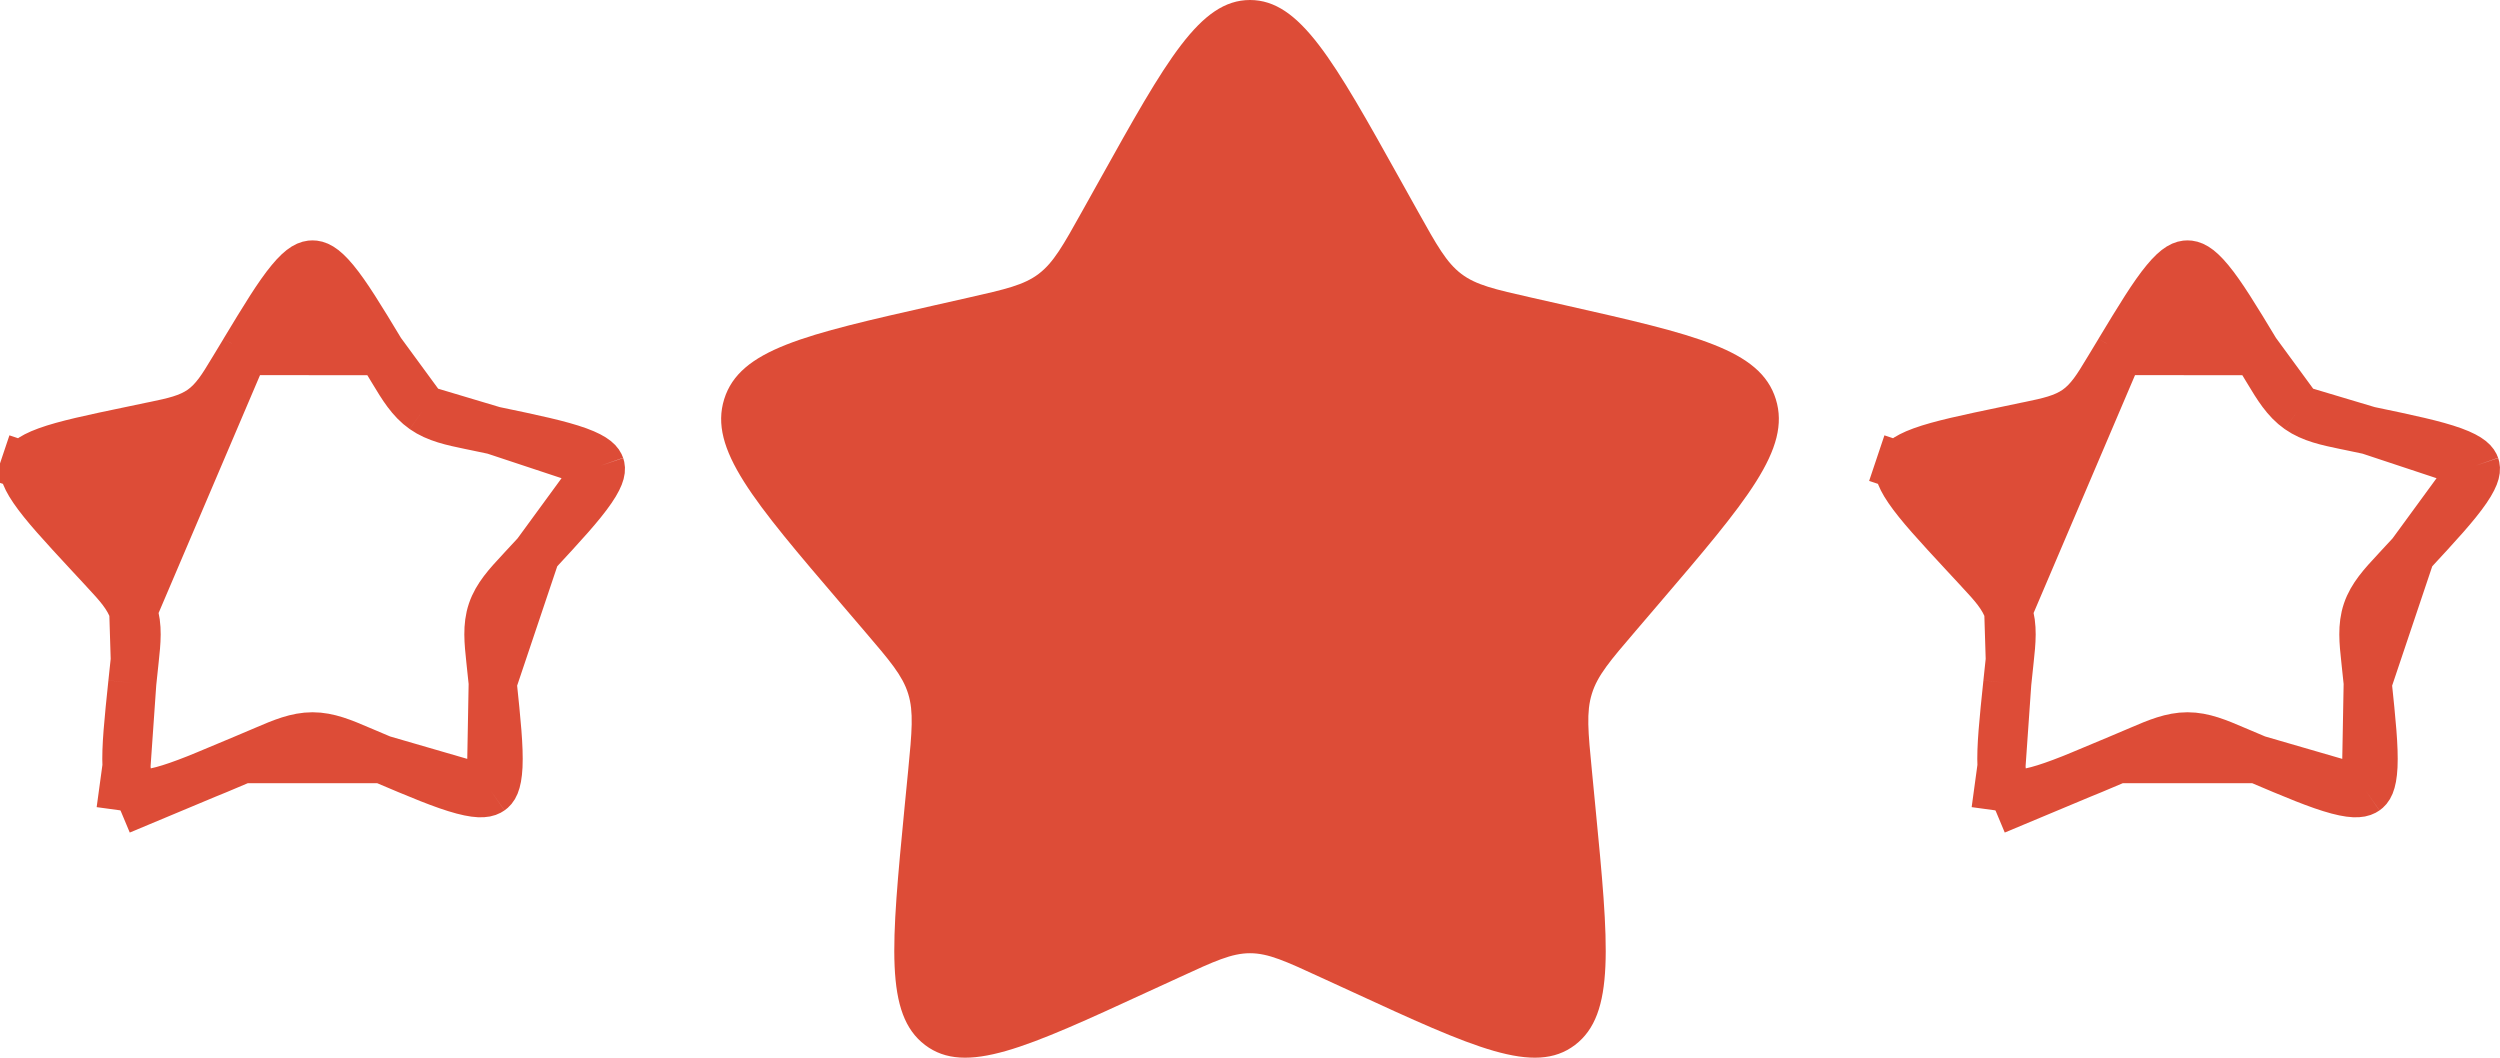 <svg width="52" height="22" viewBox="0 0 52 22" fill="none" xmlns="http://www.w3.org/2000/svg">
<path d="M22.869 3.749C24.262 1.25 24.959 0 26 0C27.042 0 27.738 1.25 29.131 3.749L29.492 4.396C29.888 5.106 30.086 5.461 30.395 5.696C30.703 5.93 31.088 6.017 31.857 6.191L32.556 6.349C35.262 6.961 36.615 7.267 36.937 8.303C37.259 9.337 36.337 10.416 34.492 12.573L34.015 13.131C33.49 13.744 33.228 14.05 33.111 14.43C32.993 14.809 33.032 15.217 33.112 16.035L33.184 16.78C33.463 19.658 33.602 21.097 32.759 21.736C31.917 22.376 30.65 21.793 28.117 20.626L27.461 20.325C26.741 19.993 26.382 19.827 26 19.827C25.619 19.827 25.259 19.993 24.539 20.325L23.883 20.626C21.35 21.793 20.083 22.376 19.241 21.736C18.398 21.097 18.538 19.658 18.816 16.78L18.889 16.035C18.968 15.217 19.007 14.809 18.89 14.43C18.772 14.05 18.509 13.744 17.985 13.131L17.508 12.573C15.664 10.416 14.741 9.337 15.063 8.303C15.385 7.267 16.738 6.961 19.444 6.349L20.143 6.191C20.912 6.017 21.297 5.93 21.605 5.696C21.914 5.461 22.112 5.106 22.508 4.396L22.869 3.749Z" fill="#DD4C37"/>
<path d="M44.078 7.303L44.078 7.304L43.865 7.656C43.852 7.678 43.839 7.699 43.826 7.72C43.631 8.044 43.461 8.326 43.19 8.516L43.19 8.516C42.921 8.704 42.596 8.772 42.217 8.851C42.192 8.856 42.167 8.861 42.142 8.866L42.142 8.866L41.728 8.953C41.728 8.953 41.728 8.953 41.728 8.953C40.913 9.123 40.356 9.241 39.974 9.379C39.593 9.518 39.532 9.628 39.511 9.688L39.037 9.529L39.511 9.688C39.492 9.744 39.472 9.859 39.693 10.182C39.915 10.508 40.292 10.917 40.849 11.518L40.849 11.518L41.131 11.822C41.148 11.841 41.166 11.86 41.183 11.879C41.441 12.156 41.667 12.4 41.772 12.711L44.078 7.303ZM44.078 7.303C44.498 6.607 44.785 6.136 45.038 5.831C45.285 5.532 45.415 5.5 45.5 5.5C45.585 5.5 45.715 5.532 45.962 5.83C46.215 6.136 46.502 6.607 46.922 7.303L46.922 7.304M44.078 7.303L46.922 7.304M46.922 7.304L47.135 7.656C47.148 7.678 47.161 7.699 47.174 7.72C47.369 8.044 47.539 8.326 47.81 8.516L47.81 8.516M46.922 7.304L47.81 8.516M47.81 8.516C48.079 8.704 48.404 8.772 48.783 8.851C48.808 8.856 48.833 8.861 48.858 8.866C48.858 8.866 48.858 8.866 48.858 8.866L49.272 8.953L49.272 8.953M47.81 8.516L49.272 8.953M49.272 8.953C50.088 9.123 50.644 9.241 51.026 9.379C51.407 9.518 51.468 9.628 51.489 9.688L51.489 9.688M49.272 8.953L51.489 9.688M51.489 9.688C51.508 9.744 51.528 9.859 51.307 10.182C51.085 10.508 50.708 10.917 50.151 11.518L50.151 11.518M51.489 9.688L50.151 11.518M50.151 11.518L49.869 11.822C49.869 11.822 49.869 11.822 49.869 11.822C49.852 11.842 49.834 11.86 49.817 11.879C49.559 12.156 49.333 12.4 49.228 12.711C49.122 13.024 49.157 13.353 49.197 13.723C49.2 13.748 49.202 13.773 49.205 13.799L49.248 14.205L49.248 14.205M50.151 11.518L49.248 14.205M49.248 14.205C49.332 15.007 49.387 15.55 49.369 15.938C49.35 16.318 49.267 16.405 49.207 16.447L49.207 16.447M49.248 14.205L49.207 16.447M49.207 16.447C49.141 16.493 49.015 16.543 48.625 16.439C48.232 16.335 47.71 16.115 46.946 15.79L46.946 15.79M49.207 16.447L46.946 15.79M46.946 15.79L46.559 15.626C46.536 15.616 46.513 15.606 46.49 15.597C46.133 15.444 45.83 15.315 45.5 15.315C45.17 15.315 44.866 15.444 44.509 15.597C44.487 15.606 44.464 15.616 44.441 15.626C44.441 15.626 44.441 15.626 44.441 15.626L44.054 15.79L44.054 15.79M46.946 15.79L44.054 15.79M44.054 15.79C43.29 16.115 42.768 16.335 42.375 16.439C41.985 16.543 41.859 16.493 41.793 16.447L41.506 16.856M44.054 15.79L41.506 16.856M41.506 16.856L41.793 16.447C41.734 16.405 41.65 16.318 41.631 15.938M41.506 16.856L41.631 15.938M41.631 15.938C41.613 15.55 41.668 15.007 41.752 14.205M41.631 15.938L41.752 14.205M41.752 14.205L41.795 13.799M41.752 14.205L41.795 13.799M41.795 13.799C41.795 13.799 41.795 13.799 41.795 13.799M41.795 13.799L41.795 13.799M41.795 13.799C41.798 13.773 41.8 13.748 41.803 13.723M41.795 13.799L41.803 13.723M41.803 13.723C41.843 13.353 41.878 13.024 41.772 12.711L41.803 13.723Z" fill="#DD4C37" stroke="#DD4C37"/>
<path d="M5.078 7.303L5.078 7.304L4.865 7.656C4.852 7.678 4.839 7.699 4.826 7.72C4.631 8.044 4.461 8.326 4.19 8.516L4.19 8.516C3.921 8.704 3.596 8.772 3.217 8.851C3.192 8.856 3.167 8.861 3.142 8.866L3.142 8.866L2.728 8.953C2.728 8.953 2.728 8.953 2.728 8.953C1.912 9.123 1.356 9.241 0.974 9.379C0.593 9.518 0.532 9.628 0.511 9.688L0.037 9.529L0.511 9.688C0.492 9.744 0.472 9.859 0.693 10.182C0.915 10.508 1.292 10.917 1.849 11.518L1.849 11.518L2.131 11.822C2.148 11.841 2.166 11.86 2.183 11.879C2.441 12.156 2.667 12.4 2.772 12.711L5.078 7.303ZM5.078 7.303C5.498 6.607 5.785 6.136 6.038 5.831C6.285 5.532 6.415 5.5 6.5 5.5C6.585 5.5 6.715 5.532 6.962 5.83C7.215 6.136 7.502 6.607 7.922 7.303L7.922 7.304M5.078 7.303L7.922 7.304M7.922 7.304L8.135 7.656C8.148 7.678 8.161 7.699 8.174 7.72C8.369 8.044 8.539 8.326 8.81 8.516L8.81 8.516M7.922 7.304L8.81 8.516M8.81 8.516C9.079 8.704 9.404 8.772 9.784 8.851C9.808 8.856 9.833 8.861 9.858 8.866C9.858 8.866 9.858 8.866 9.858 8.866L10.272 8.953L10.272 8.953M8.81 8.516L10.272 8.953M10.272 8.953C11.088 9.123 11.644 9.241 12.026 9.379C12.407 9.518 12.468 9.628 12.489 9.688L12.489 9.688M10.272 8.953L12.489 9.688M12.489 9.688C12.508 9.744 12.528 9.859 12.307 10.182C12.085 10.508 11.708 10.917 11.151 11.518L11.151 11.518M12.489 9.688L11.151 11.518M11.151 11.518L10.869 11.822C10.869 11.822 10.869 11.822 10.869 11.822C10.851 11.842 10.834 11.86 10.817 11.879C10.559 12.156 10.333 12.4 10.228 12.711C10.122 13.024 10.158 13.353 10.197 13.723C10.2 13.748 10.202 13.773 10.205 13.799L10.248 14.205L10.248 14.205M11.151 11.518L10.248 14.205M10.248 14.205C10.332 15.007 10.387 15.55 10.369 15.938C10.35 16.318 10.267 16.405 10.207 16.447L10.207 16.447M10.248 14.205L10.207 16.447M10.207 16.447C10.141 16.493 10.015 16.543 9.625 16.439C9.232 16.335 8.71 16.115 7.946 15.79L7.946 15.79M10.207 16.447L7.946 15.79M7.946 15.79L7.559 15.626C7.536 15.616 7.513 15.606 7.49 15.597C7.134 15.444 6.83 15.315 6.5 15.315C6.17 15.315 5.866 15.444 5.509 15.597C5.487 15.606 5.464 15.616 5.441 15.626C5.441 15.626 5.441 15.626 5.441 15.626L5.054 15.79L5.054 15.79M7.946 15.79L5.054 15.79M5.054 15.79C4.29 16.115 3.768 16.335 3.375 16.439C2.985 16.543 2.859 16.493 2.793 16.447L2.506 16.856M5.054 15.79L2.506 16.856M2.506 16.856L2.793 16.447C2.734 16.405 2.65 16.318 2.631 15.938M2.506 16.856L2.631 15.938M2.631 15.938C2.613 15.55 2.668 15.007 2.752 14.205M2.631 15.938L2.752 14.205M2.752 14.205L2.795 13.799M2.752 14.205L2.795 13.799M2.795 13.799C2.795 13.799 2.795 13.799 2.795 13.799M2.795 13.799L2.795 13.799M2.795 13.799C2.798 13.773 2.8 13.748 2.803 13.723M2.795 13.799L2.803 13.723M2.803 13.723C2.843 13.353 2.878 13.024 2.772 12.711L2.803 13.723Z" fill="#DD4C37" stroke="#DD4C37"/>
</svg>

